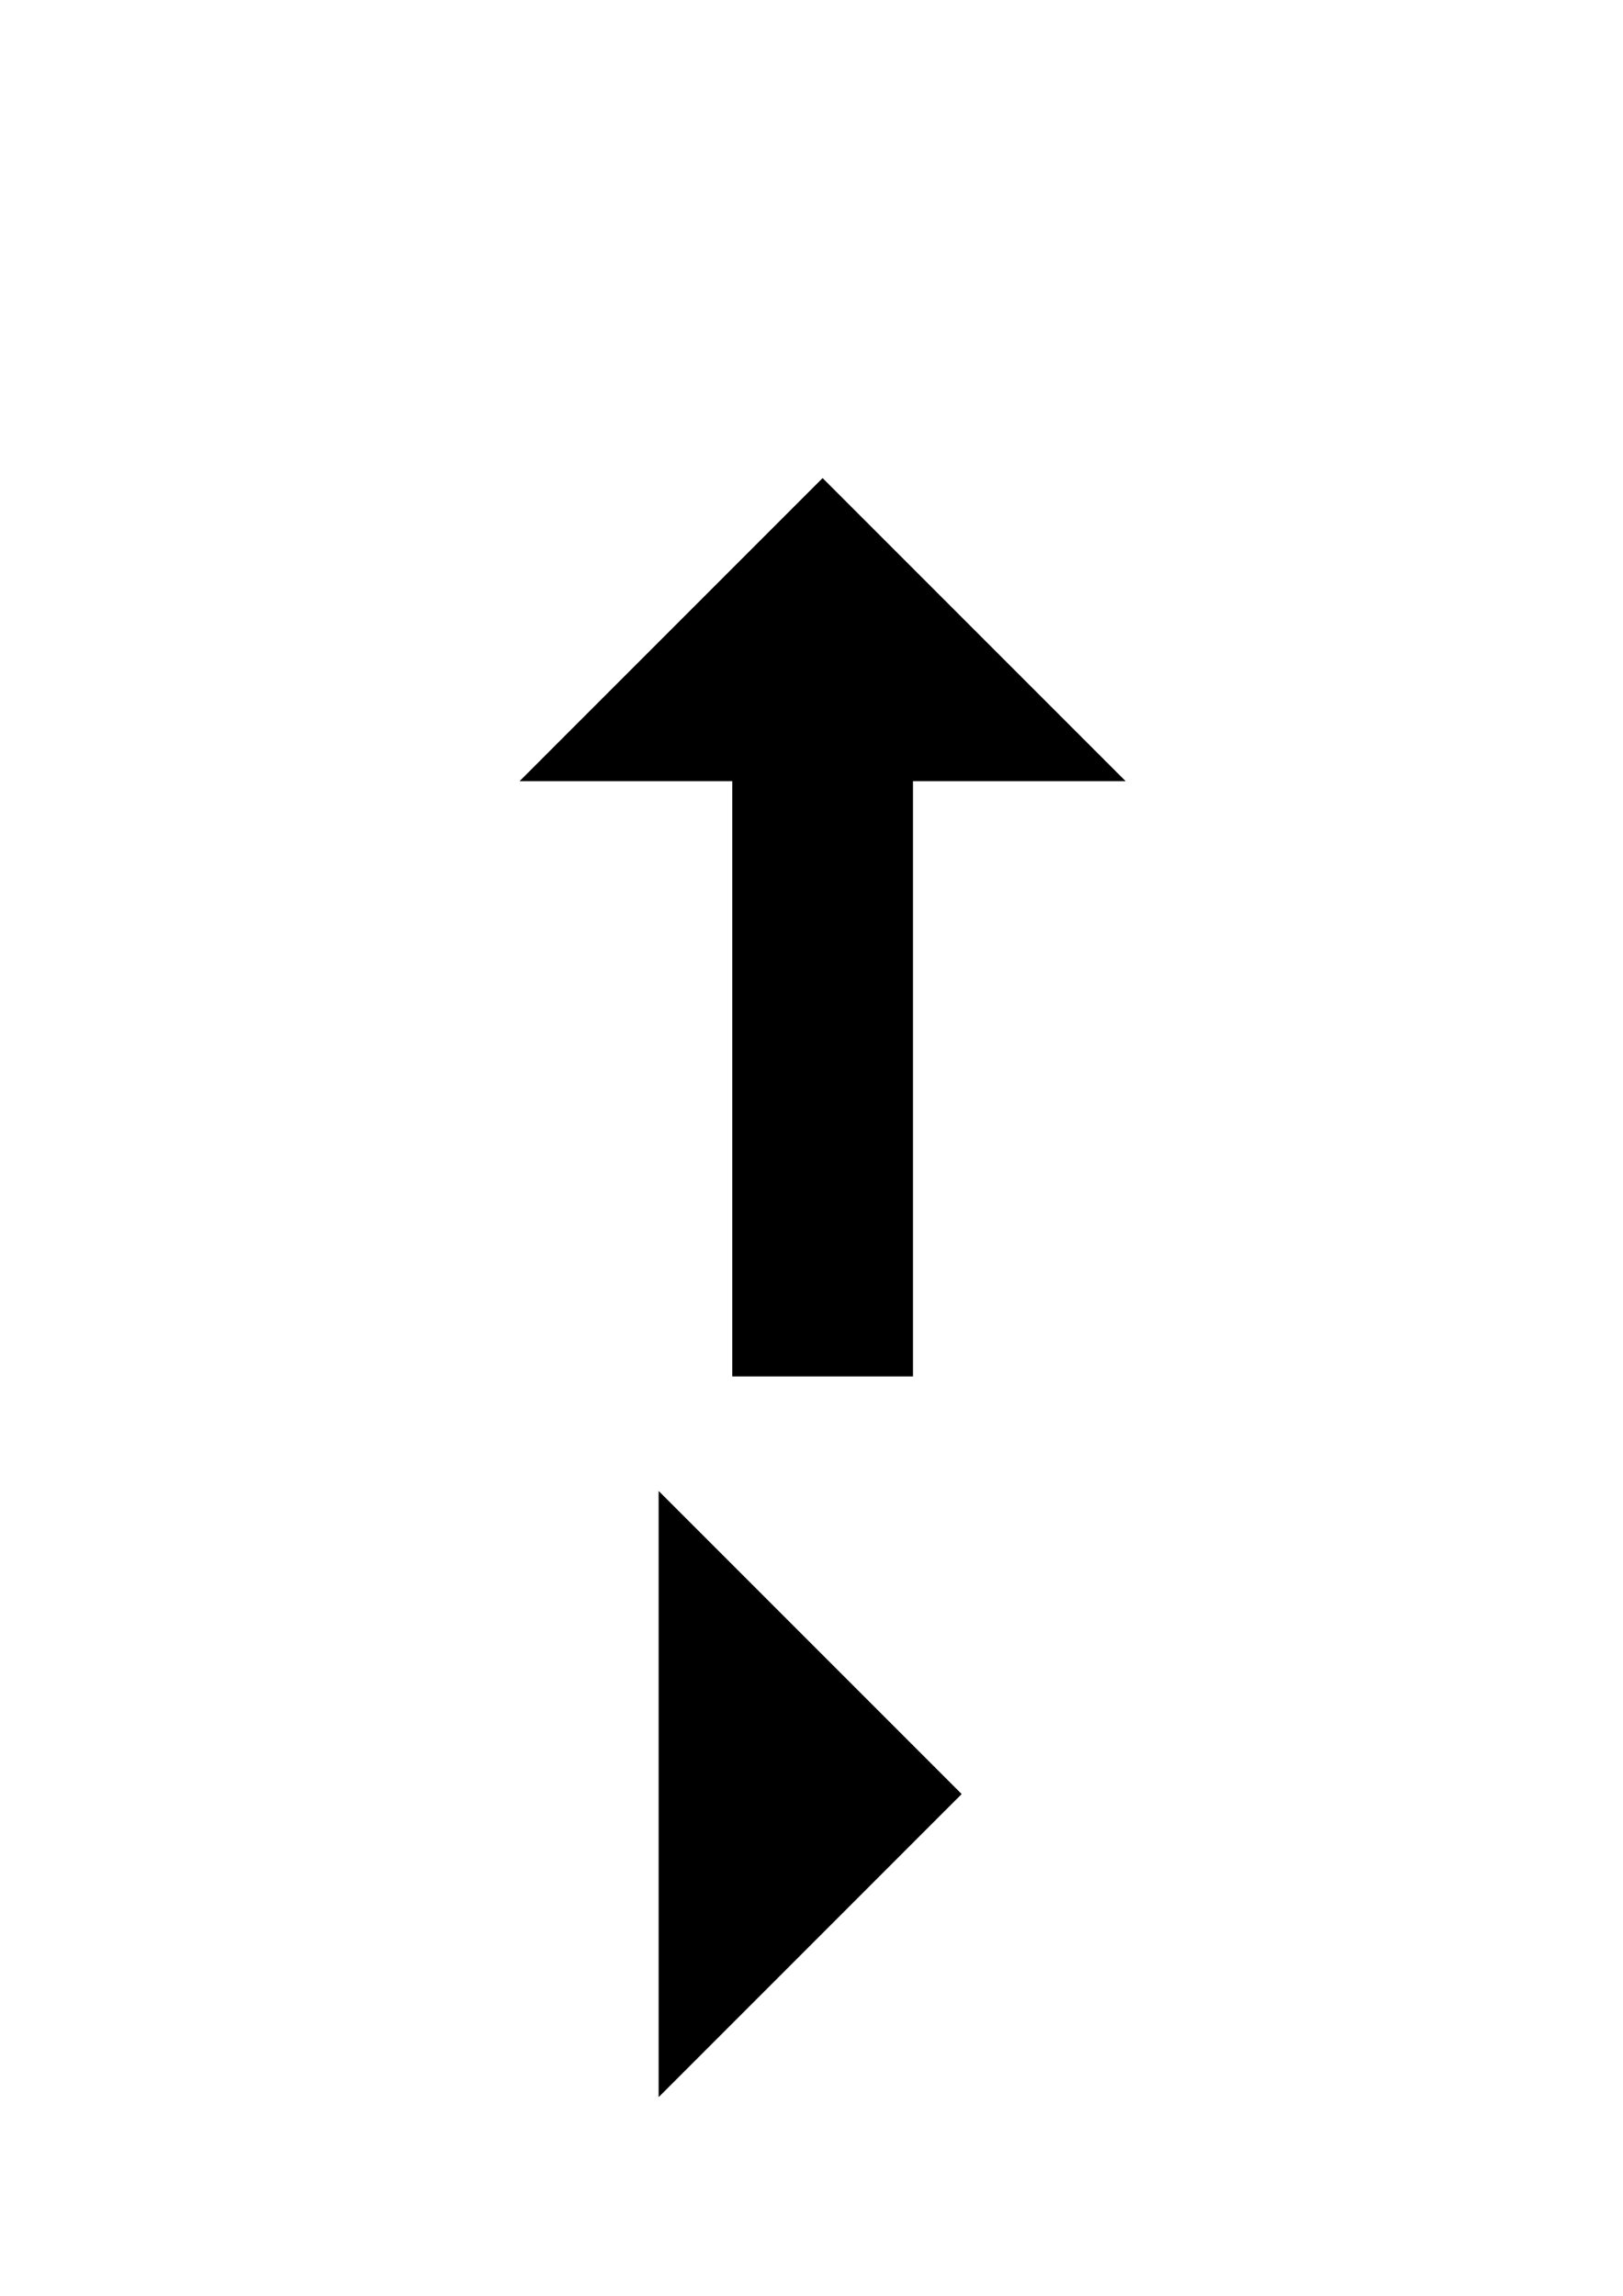 <?xml version="1.0" encoding="UTF-8" standalone="no"?>
<!-- Created with Inkscape (http://www.inkscape.org/) -->

<svg
   xmlns:dc="http://purl.org/dc/elements/1.1/"
   xmlns:cc="http://creativecommons.org/ns#"
   xmlns:rdf="http://www.w3.org/1999/02/22-rdf-syntax-ns#"
   xmlns:svg="http://www.w3.org/2000/svg"
   xmlns="http://www.w3.org/2000/svg"
   xmlns:sodipodi="http://sodipodi.sourceforge.net/DTD/sodipodi-0.dtd"
   xmlns:inkscape="http://www.inkscape.org/namespaces/inkscape"
   width="210mm"
   height="297mm"
   viewBox="0 0 744.094 1052.362"
   id="svg2"
   version="1.1"
   inkscape:version="0.91 r13725"
   sodipodi:docname="drawing_arrow.svg">
  <defs
     id="defs4" />
  <sodipodi:namedview
     id="base"
     pagecolor="#ffffff"
     bordercolor="#666666"
     borderopacity="1.0"
     inkscape:pageopacity="0.0"
     inkscape:pageshadow="2"
     inkscape:zoom="0.7"
     inkscape:cx="286.36584"
     inkscape:cy="639.45587"
     inkscape:document-units="px"
     inkscape:current-layer="layer1"
     showgrid="false"
     inkscape:window-width="1855"
     inkscape:window-height="1056"
     inkscape:window-x="1505"
     inkscape:window-y="24"
     inkscape:window-maximized="1" />
  <g
     inkscape:label="Layer 1"
     inkscape:groupmode="layer"
     id="layer1">
    <path
       style="opacity:1;fill:#000000;fill-opacity:1;stroke:none;stroke-width:0.793;stroke-miterlimit:4;stroke-dasharray:none;stroke-dashoffset:0;stroke-opacity:1"
       d="m 377.142,219.145 -138.93,138.932 277.861,0 -138.932,-138.932 z"
       id="rect4136"
       inkscape:connector-curvature="0" />
    <rect
       style="opacity:1;fill:#000000;fill-opacity:1;stroke:none;stroke-width:1;stroke-miterlimit:4;stroke-dasharray:none;stroke-dashoffset:0;stroke-opacity:1"
       id="rect4145"
       width="82.857"
       height="283.571"
       x="335.714"
       y="347.362" />
    <path
       style="opacity:1;fill:#000000;fill-opacity:1;stroke:none;stroke-width:0.793;stroke-miterlimit:4;stroke-dasharray:none;stroke-dashoffset:0;stroke-opacity:1"
       d="m 440.894,822.361 -138.932,-138.93 0,277.861 138.932,-138.932 z"
       id="rect4136-3"
       inkscape:connector-curvature="0" />
  </g>
</svg>

